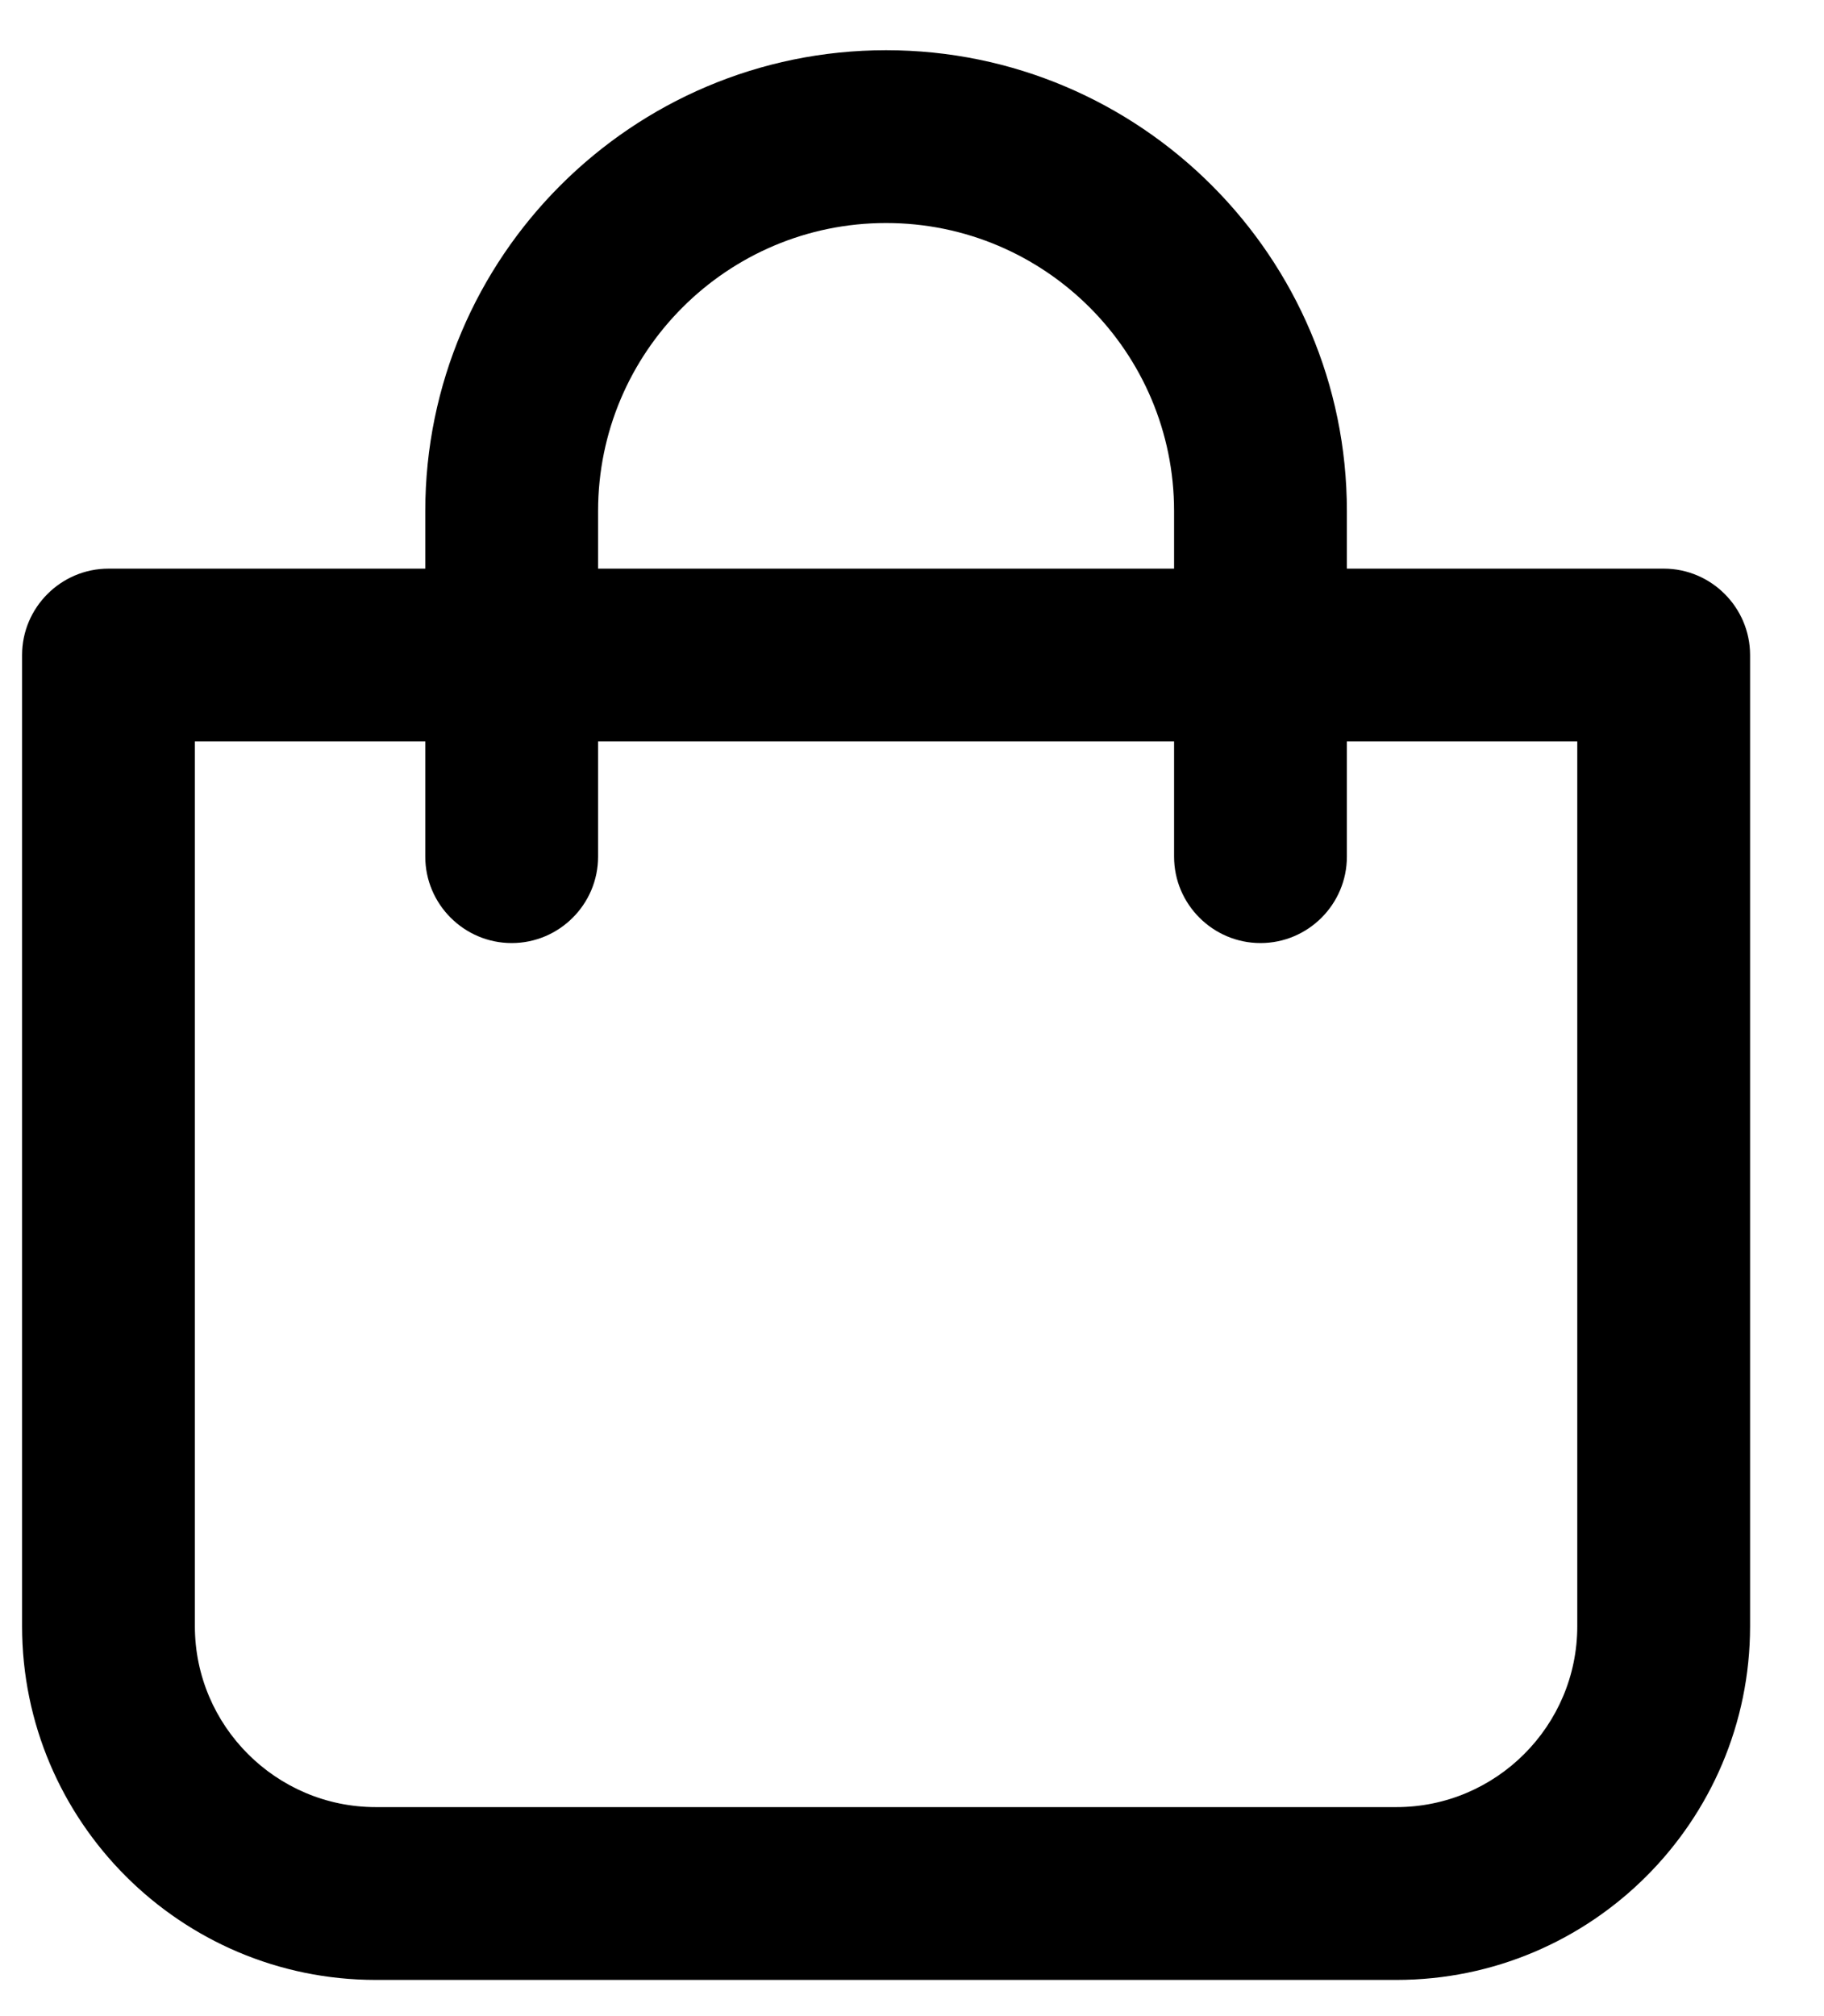 <svg width="19" height="21" viewBox="0 0 19 21" fill="none" xmlns="http://www.w3.org/2000/svg">
<path fill-rule="evenodd" clip-rule="evenodd" d="M9.23 0.523C6.584 0.523 4.43 2.677 4.43 5.323V5.923H1.13C0.635 5.923 0.23 6.328 0.23 6.823V16.939C0.23 18.971 1.883 20.623 3.914 20.623H14.546C16.578 20.623 18.23 18.971 18.23 16.939V6.823C18.23 6.328 17.826 5.923 17.331 5.923H14.03V5.323C14.03 2.677 11.877 0.523 9.23 0.523ZM6.23 5.323C6.23 3.668 7.575 2.323 9.23 2.323C10.886 2.323 12.23 3.668 12.23 5.323V5.923H6.23V5.323ZM2.03 16.939V7.723H4.43V8.923C4.43 9.419 4.835 9.823 5.33 9.823C5.826 9.823 6.23 9.419 6.23 8.923V7.723H12.23V8.923C12.23 9.419 12.635 9.823 13.13 9.823C13.626 9.823 14.03 9.419 14.03 8.923V7.723H16.43V16.939C16.43 17.977 15.584 18.823 14.546 18.823H3.914C2.877 18.823 2.03 17.977 2.03 16.939Z" fill="black"/>
</svg>
